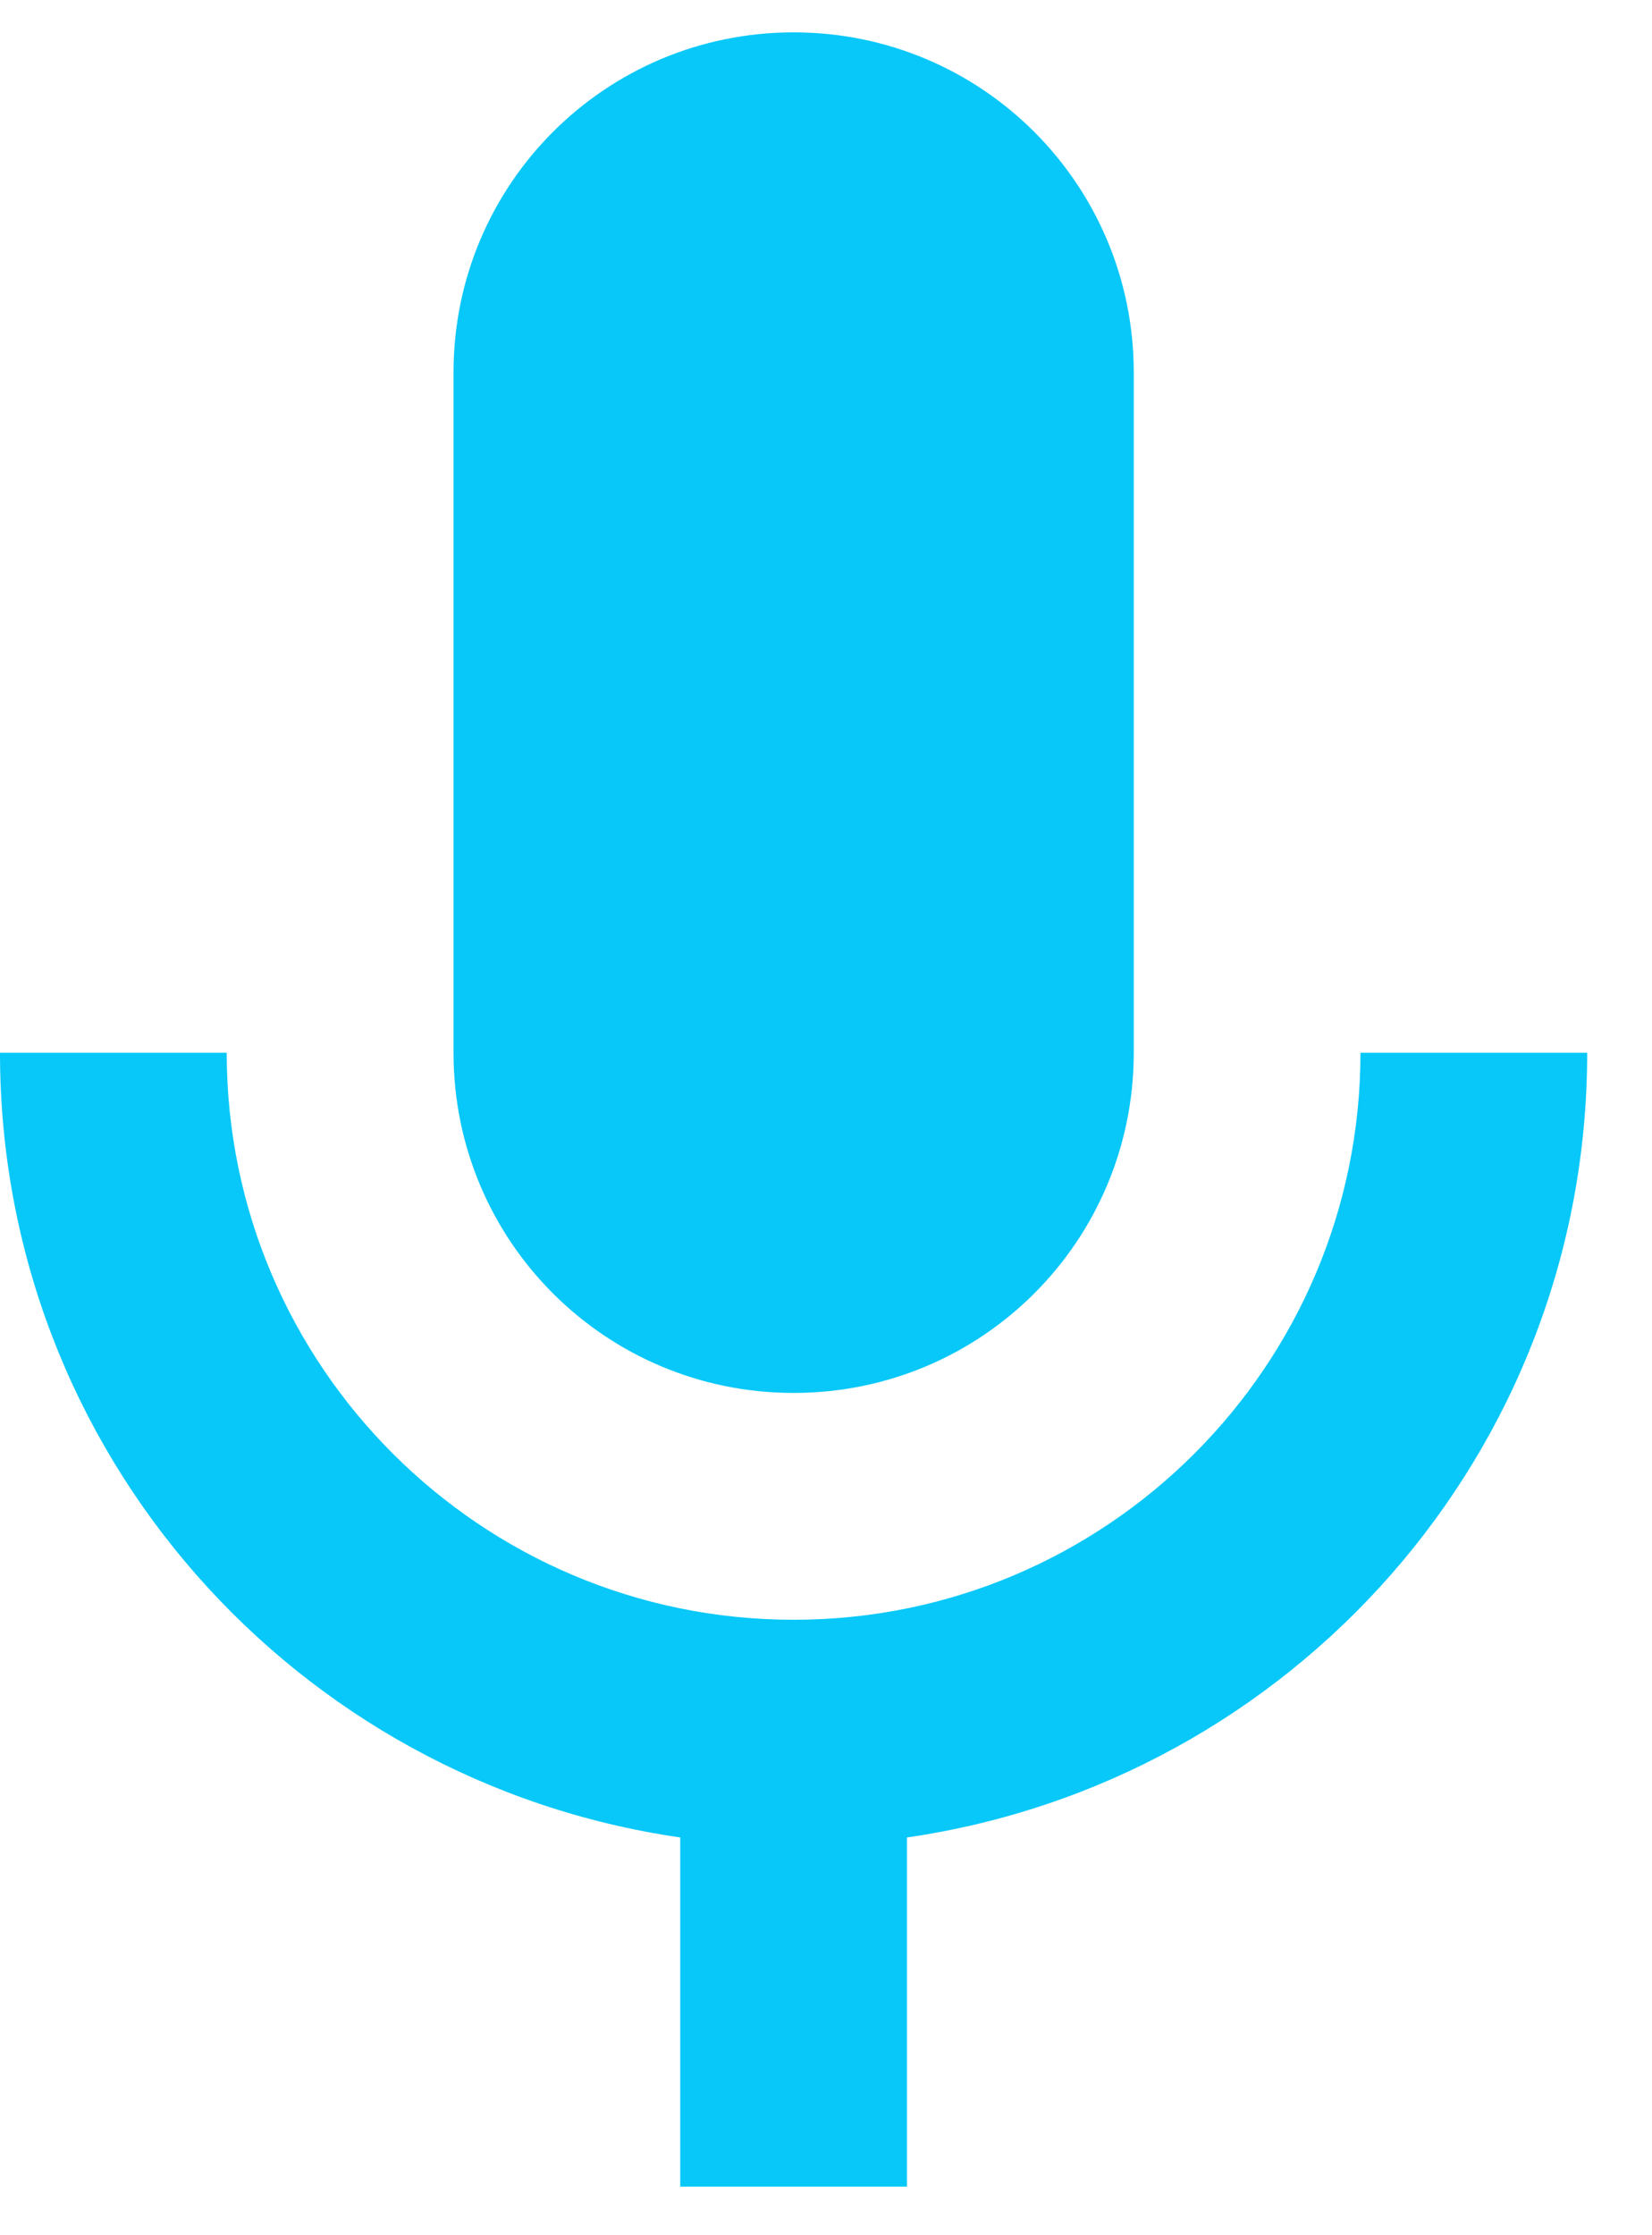<svg width="17" height="23" viewBox="0 0 17 23" fill="none" xmlns="http://www.w3.org/2000/svg">
<path fill-rule="evenodd" clip-rule="evenodd" d="M11.667 10.833C11.667 12.77 10.103 14.333 8.167 14.333C6.23 14.333 4.667 12.77 4.667 10.833V3.833C4.667 1.897 6.23 0.333 8.167 0.333C10.103 0.333 11.667 1.897 11.667 3.833V10.833ZM8.167 16.667C11.387 16.667 14 14.053 14 10.833H16.333C16.333 14.952 13.288 18.335 9.333 18.907V22.5H7V18.907C3.045 18.335 0 14.952 0 10.833H2.333C2.333 14.053 4.947 16.667 8.167 16.667Z" fill="#07C8F9"/>
</svg>
